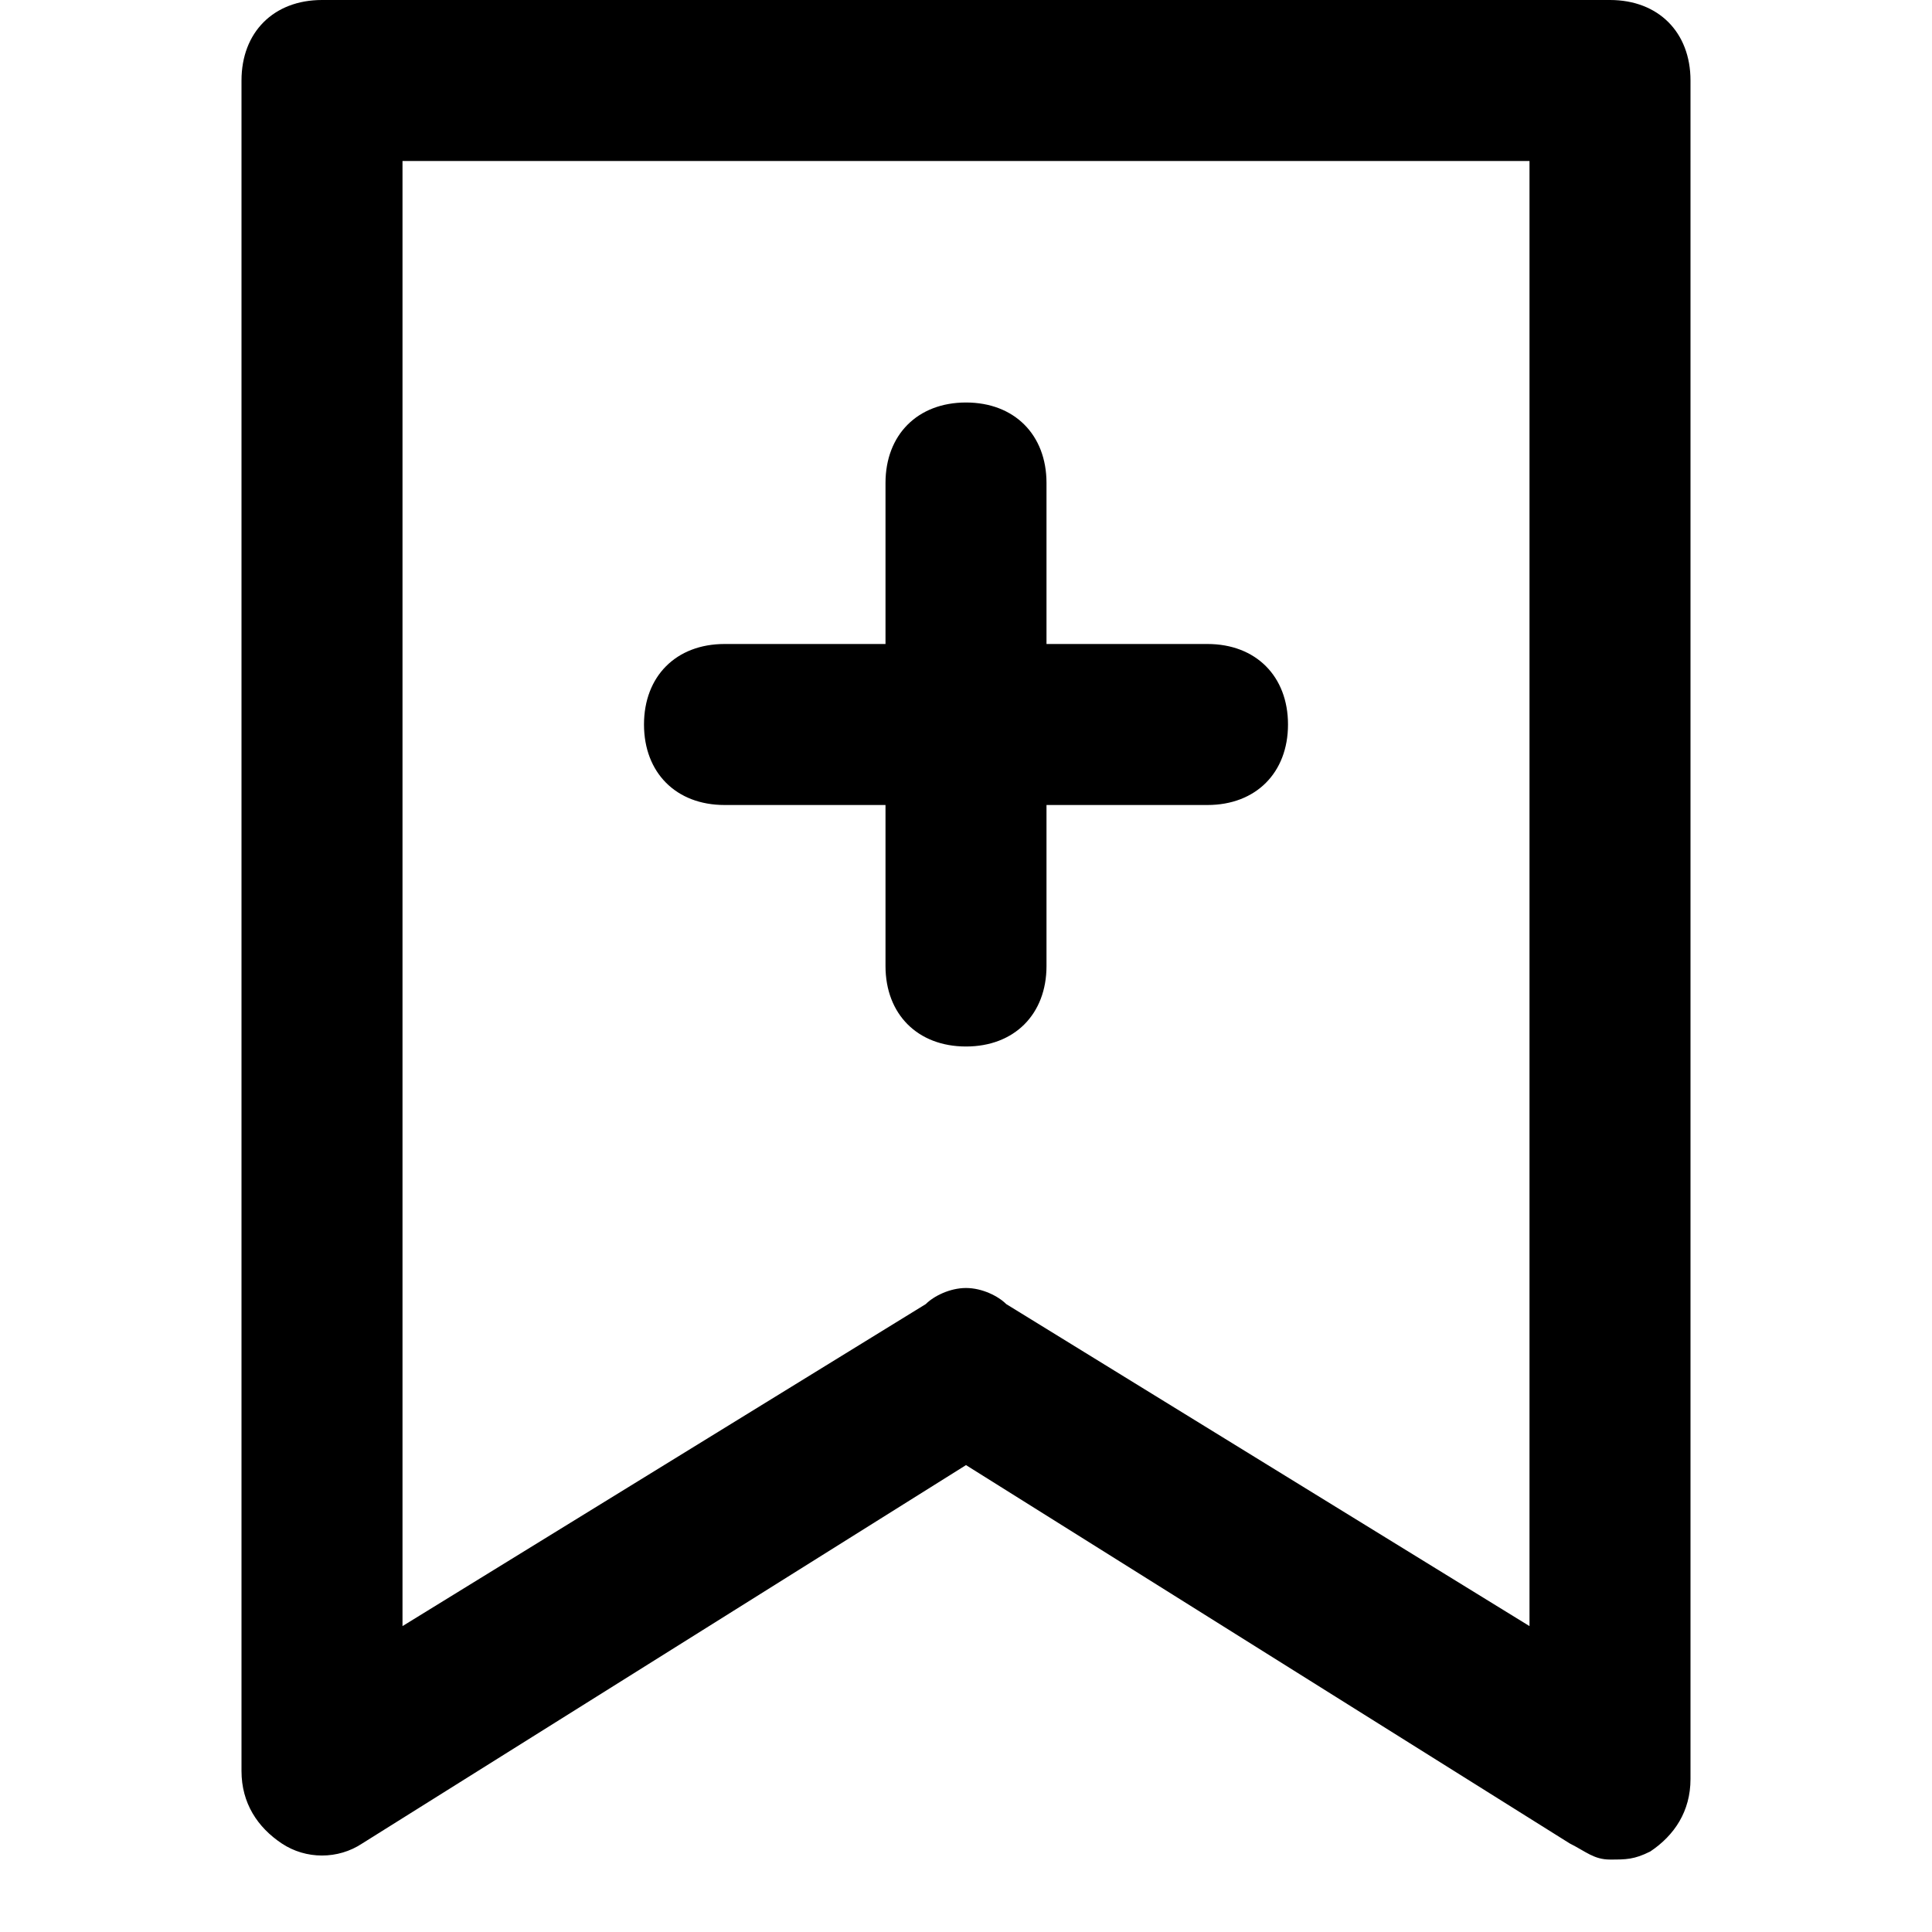 <?xml version="1.0" encoding="utf-8"?>
<!-- Generator: Adobe Illustrator 19.1.0, SVG Export Plug-In . SVG Version: 6.00 Build 0)  -->
<!DOCTYPE svg PUBLIC "-//W3C//DTD SVG 1.1//EN" "http://www.w3.org/Graphics/SVG/1.1/DTD/svg11.dtd">
<svg version="1.1" id="Layer_1" xmlns="http://www.w3.org/2000/svg" xmlns:xlink="http://www.w3.org/1999/xlink" x="0px" y="0px"
	 width="24px" height="24px" viewBox="0 0 24 24" enable-background="new 0 0 24 24" xml:space="preserve">
<path d="M20,0H4C3.4,0,3,0.4,3,1v21c0,0.4,0.2,0.7,0.5,0.9c0.3,0.2,0.7,0.2,1,0l7.5-4.7l7.5,4.7c0.2,0.1,0.3,0.2,0.5,0.2
	c0.2,0,0.3,0,0.5-0.1c0.3-0.2,0.5-0.5,0.5-0.9V1C21,0.4,20.6,0,20,0z M19,20.2l-6.5-4C12.4,16.1,12.2,16,12,16s-0.4,0.1-0.5,0.2
	l-6.5,4V2h14V20.2z"/>
<path d="M9,10h2v2c0,0.6,0.4,1,1,1s1-0.4,1-1v-2h2c0.6,0,1-0.4,1-1s-0.4-1-1-1h-2V6c0-0.6-0.4-1-1-1s-1,0.4-1,1v2H9C8.4,8,8,8.4,8,9
	S8.4,10,9,10z"/>
</svg>

